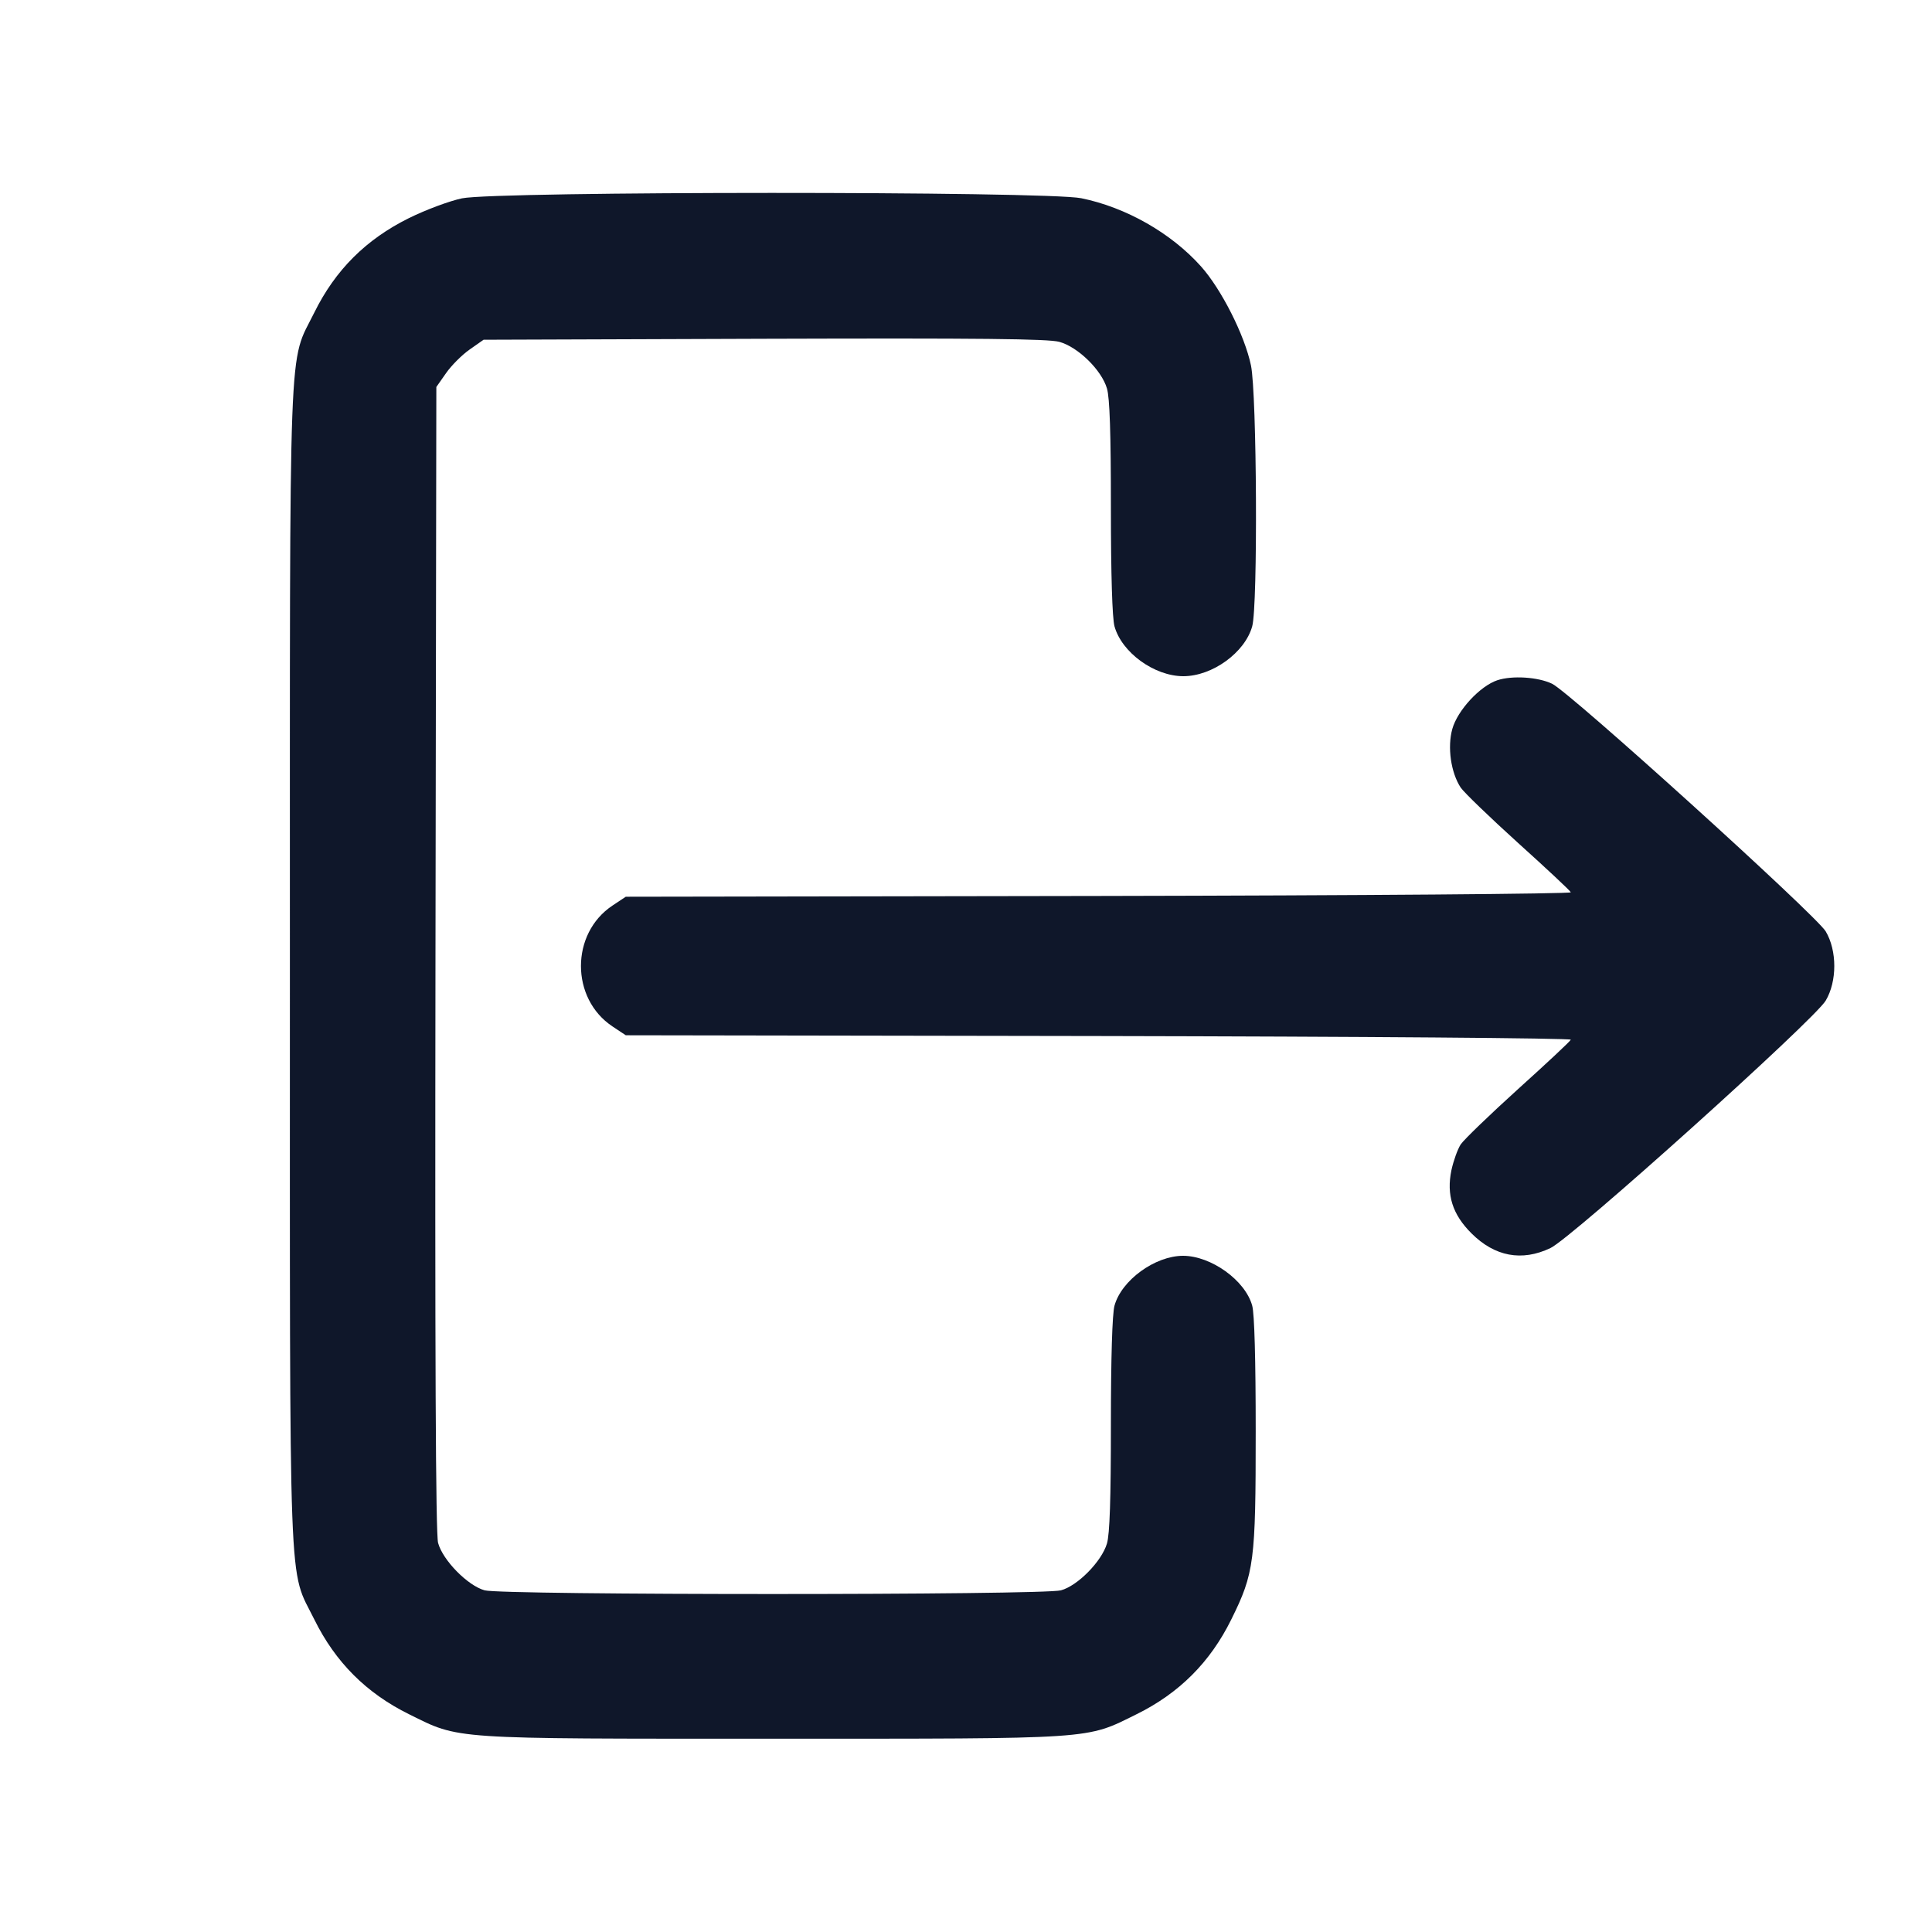 <svg width="20" height="20" viewBox="0 0 20 20" fill="none" xmlns="http://www.w3.org/2000/svg"><path d="M4.783 2.053 C 4.654 2.080,4.409 2.171,4.233 2.258 C 3.789 2.478,3.471 2.795,3.254 3.235 C 2.983 3.785,3.001 3.291,3.001 10.000 C 3.001 16.709,2.983 16.215,3.254 16.765 C 3.472 17.207,3.793 17.528,4.235 17.746 C 4.765 18.008,4.635 17.999,8.000 17.999 C 11.365 17.999,11.235 18.008,11.765 17.746 C 12.207 17.528,12.528 17.207,12.746 16.765 C 12.984 16.284,12.999 16.166,12.999 14.817 C 12.999 14.074,12.986 13.602,12.963 13.517 C 12.892 13.255,12.537 13.000,12.246 13.000 C 11.956 13.001,11.609 13.253,11.537 13.517 C 11.514 13.601,11.500 14.056,11.500 14.746 C 11.500 15.517,11.488 15.883,11.459 15.979 C 11.404 16.164,11.156 16.416,10.983 16.463 C 10.797 16.514,5.203 16.514,5.017 16.463 C 4.842 16.415,4.583 16.151,4.535 15.972 C 4.510 15.880,4.502 14.032,4.508 9.923 L 4.517 4.006 4.618 3.862 C 4.673 3.783,4.783 3.673,4.862 3.618 L 5.006 3.517 7.911 3.507 C 10.144 3.500,10.851 3.507,10.967 3.539 C 11.159 3.592,11.403 3.830,11.459 4.021 C 11.488 4.116,11.500 4.488,11.500 5.254 C 11.500 5.952,11.514 6.398,11.537 6.483 C 11.612 6.755,11.950 7.000,12.250 7.000 C 12.550 7.000,12.888 6.755,12.963 6.483 C 13.022 6.270,13.011 4.077,12.950 3.783 C 12.885 3.471,12.644 2.994,12.432 2.757 C 12.122 2.411,11.655 2.146,11.193 2.052 C 10.826 1.978,5.147 1.979,4.783 2.053 M15.500 7.042 C 15.321 7.102,15.088 7.353,15.034 7.547 C 14.982 7.735,15.019 7.997,15.121 8.153 C 15.154 8.202,15.421 8.460,15.715 8.726 C 16.009 8.991,16.255 9.221,16.261 9.237 C 16.267 9.253,14.107 9.270,11.375 9.275 L 6.478 9.283 6.341 9.374 C 5.905 9.663,5.905 10.337,6.341 10.626 L 6.478 10.717 11.375 10.725 C 14.107 10.730,16.267 10.747,16.261 10.763 C 16.255 10.779,16.009 11.009,15.715 11.274 C 15.421 11.540,15.154 11.798,15.121 11.847 C 15.089 11.897,15.046 12.017,15.025 12.114 C 14.972 12.369,15.036 12.572,15.232 12.767 C 15.473 13.008,15.754 13.061,16.050 12.920 C 16.272 12.815,18.781 10.559,18.900 10.358 C 19.018 10.158,19.018 9.842,18.900 9.642 C 18.801 9.475,16.249 7.164,16.067 7.078 C 15.921 7.008,15.654 6.991,15.500 7.042 " fill="#0F172A" stroke="none" fill-rule="evenodd"></path></svg>